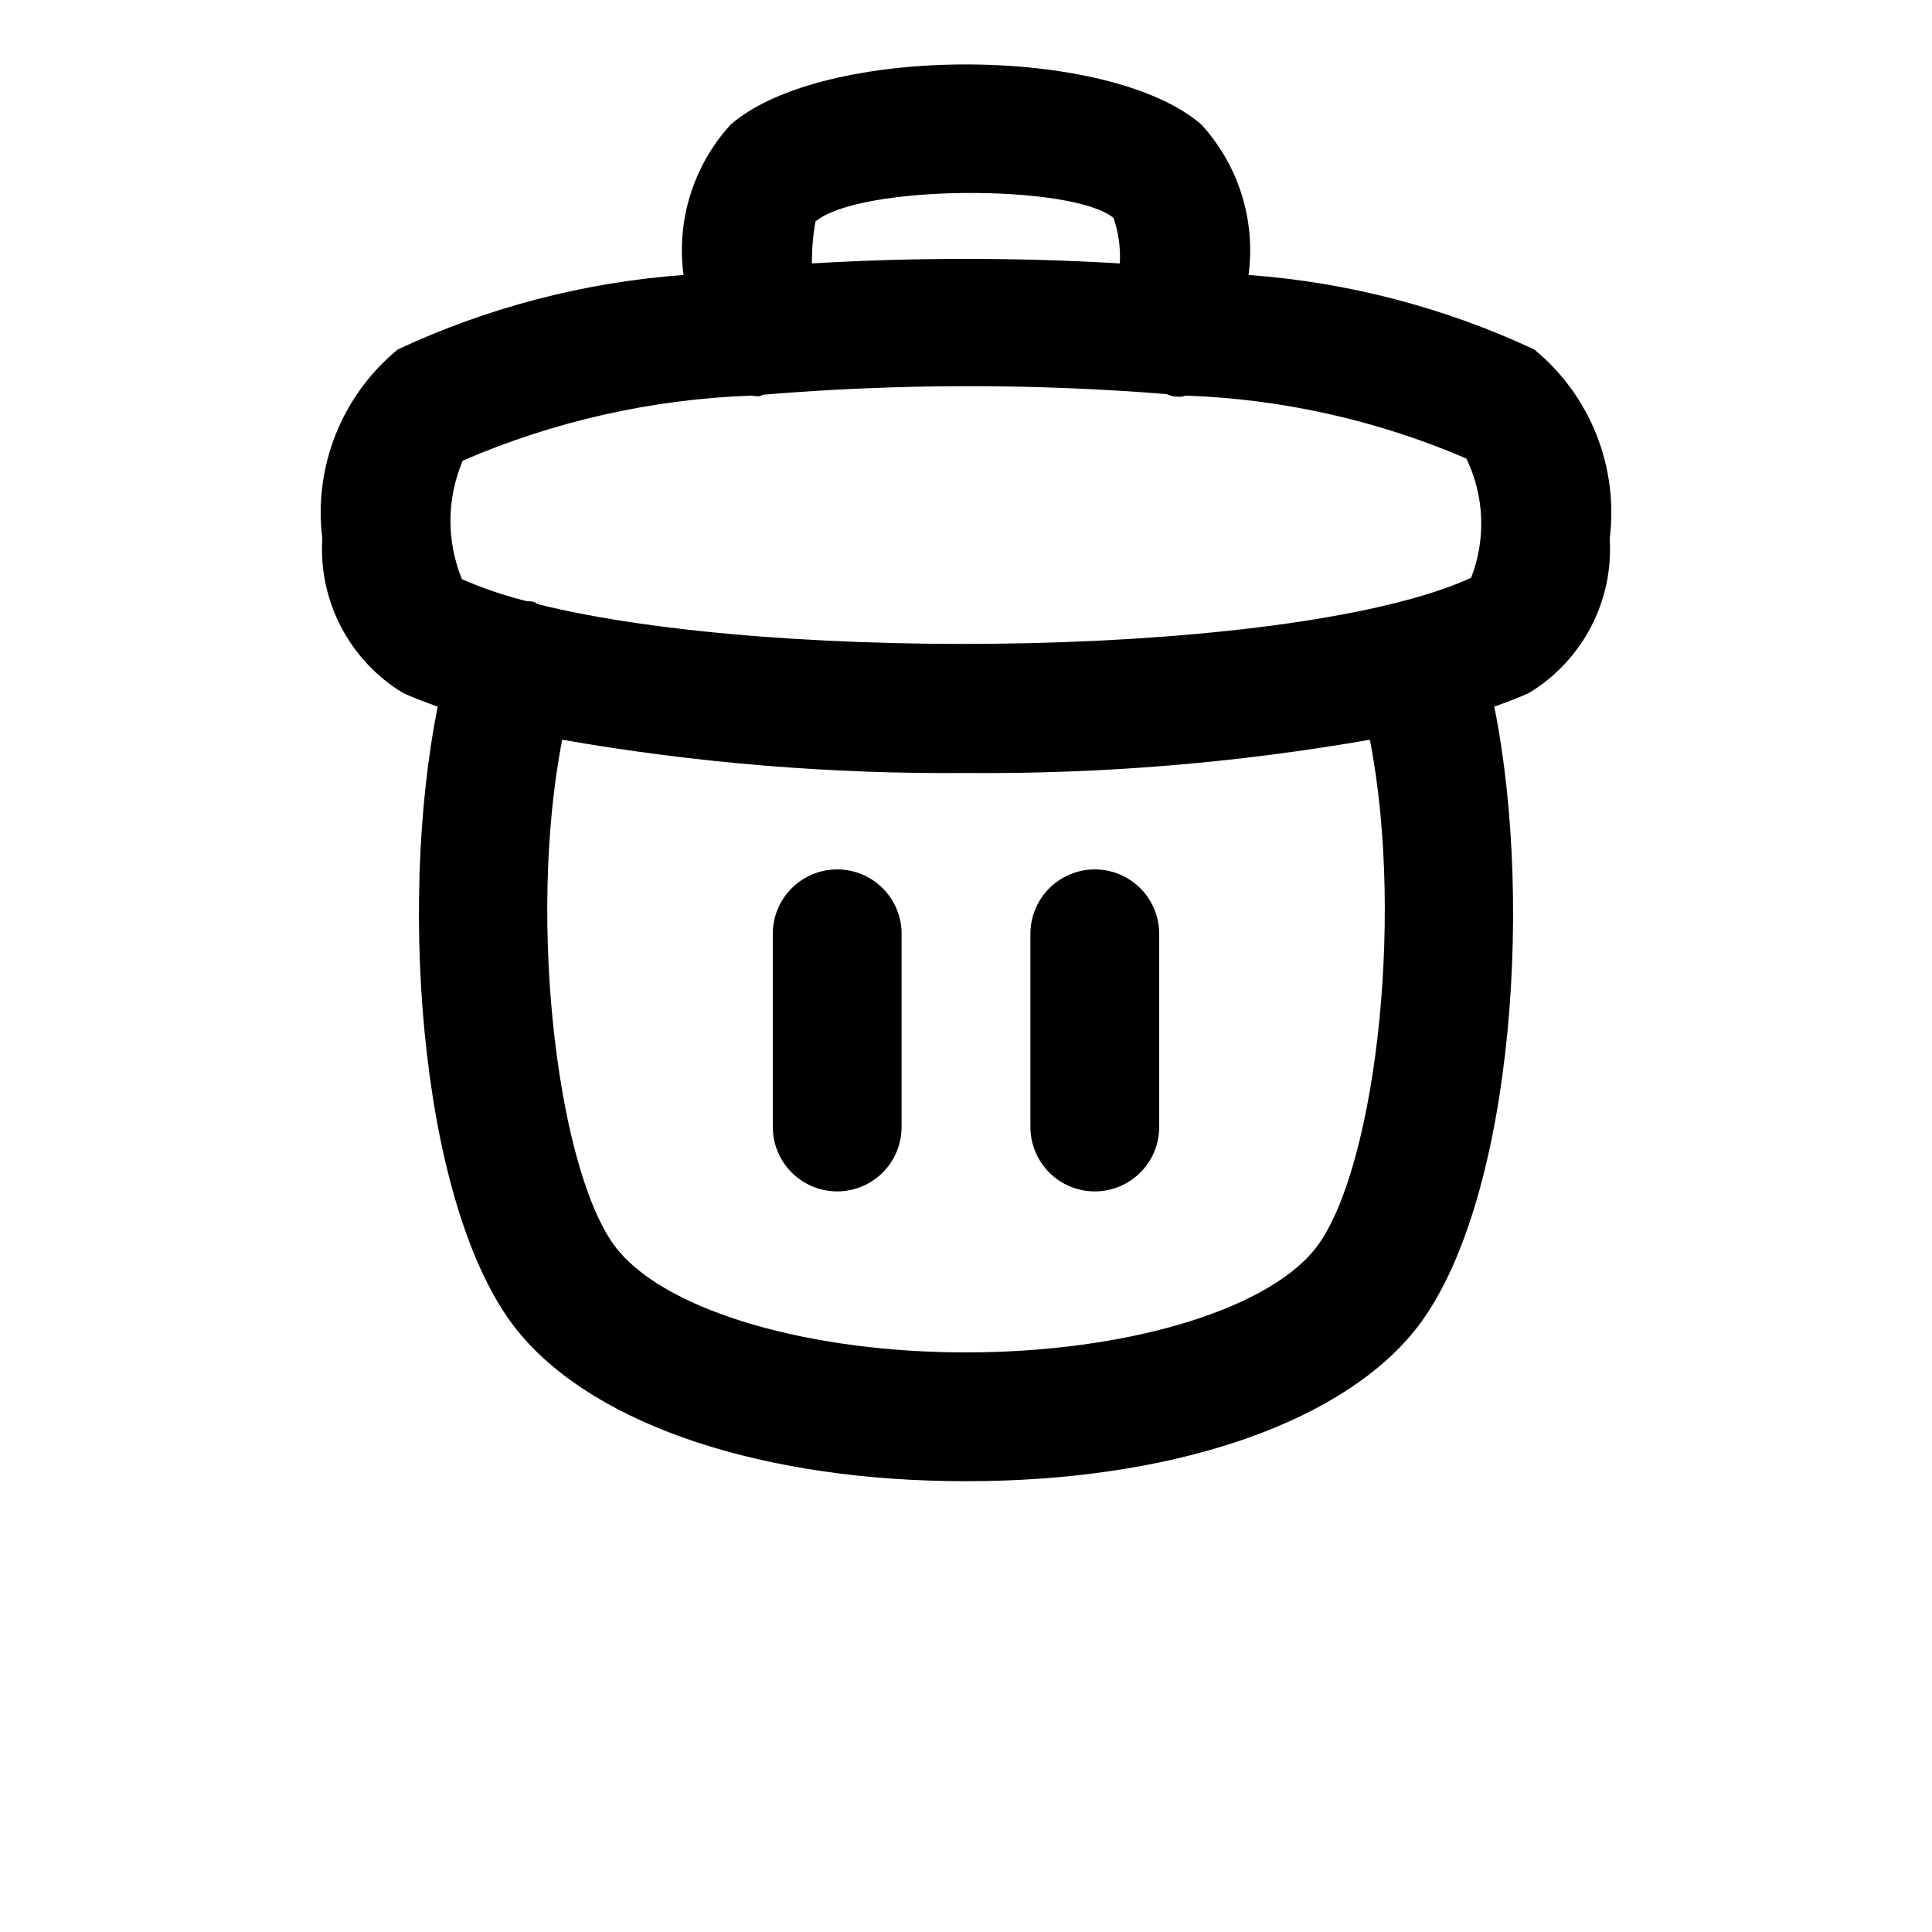 <?xml version="1.0" encoding="UTF-8"?>
<svg width="700pt" height="700pt" version="1.1" viewBox="0 0 700 700" xmlns="http://www.w3.org/2000/svg">
 <g>
  <path d="m145.94 251.03c3.769 1.781 8.227 3.391 12.652 5.012-14.855 73.961-5.644 185.59 30.117 227.58 28.152 33.223 88.445 53.047 161.29 53.047s133.14-19.824 161.26-53c35.797-42.031 45.012-153.67 30.152-227.63 4.422-1.617 8.875-3.227 12.641-5.008h0.004c9.5-5.773 17.242-14.039 22.387-23.895 5.144-9.859 7.492-20.938 6.789-32.035 3.227-26.016-7.106-51.867-27.367-68.496-32.574-15.215-67.648-24.359-103.5-26.98 2.656-19.793-3.594-39.742-17.07-54.484-33.496-29.051-137.13-29.059-170.53-0.031-13.5 14.738-19.77 34.703-17.113 54.516-35.863 2.621-70.941 11.762-103.52 26.98-20.254 16.637-30.578 42.484-27.355 68.496-0.703 11.098 1.645 22.172 6.785 32.031 5.141 9.855 12.883 18.121 22.383 23.898zm329.77 202.42c-18.539 21.863-69.055 36.551-125.7 36.551s-107.16-14.688-125.73-36.594c-21.723-25.504-33.609-118.58-20.586-185.39h-0.004c48.309 8.434 97.285 12.469 146.32 12.055 49.039 0.414 98.016-3.621 146.32-12.059 13.02 66.809 1.129 159.89-20.621 185.44zm-180.27-373.18c16.203-13.613 93.492-13.57 108.03-1.266 1.812 5.277 2.582 10.859 2.262 16.43-37.156-2.184-74.406-2.184-111.56 0.004-0.027-5.082 0.398-10.16 1.27-15.168zm-127.77 86.621c33.082-14.289 68.543-22.277 104.56-23.547 0.875 0.141 1.758 0.227 2.644 0.262 0.695-0.078 1.246-0.48 1.918-0.617 23.719-1.988 48.945-3.078 74.277-3.078 24.426 0 48.648 1.02 71.477 2.867 0.844 0.328 1.703 0.605 2.582 0.828 0.863 0.09 1.734 0.137 2.606 0.137 0.742 0 1.395-0.328 2.125-0.398 34.934 1.258 69.328 8.988 101.44 22.797 6.535 13.543 7.152 29.195 1.707 43.215-62.504 28.477-250.36 31.41-338.03 9.582-0.594-0.234-1.016-0.699-1.629-0.887l0.004-0.004c-0.891-0.148-1.785-0.238-2.684-0.273-7.969-1.988-15.754-4.637-23.285-7.918-5.676-13.777-5.57-29.262 0.285-42.965z"/>
  <path d="m303.33 315c-6.188 0-12.121 2.457-16.496 6.836-4.379 4.375-6.836 10.309-6.836 16.496v70c0 8.336 4.449 16.039 11.668 20.207 7.219 4.168 16.113 4.168 23.332 0 7.219-4.168 11.668-11.871 11.668-20.207v-70c0-6.188-2.461-12.121-6.836-16.496-4.375-4.379-10.309-6.836-16.5-6.836z"/>
  <path d="m396.67 431.67c6.188 0 12.121-2.461 16.496-6.836 4.379-4.375 6.836-10.309 6.836-16.5v-70c0-8.336-4.449-16.039-11.668-20.207s-16.113-4.168-23.332 0-11.668 11.871-11.668 20.207v70c0 6.191 2.461 12.125 6.836 16.5s10.309 6.836 16.5 6.836z"/>
 </g>
</svg>
